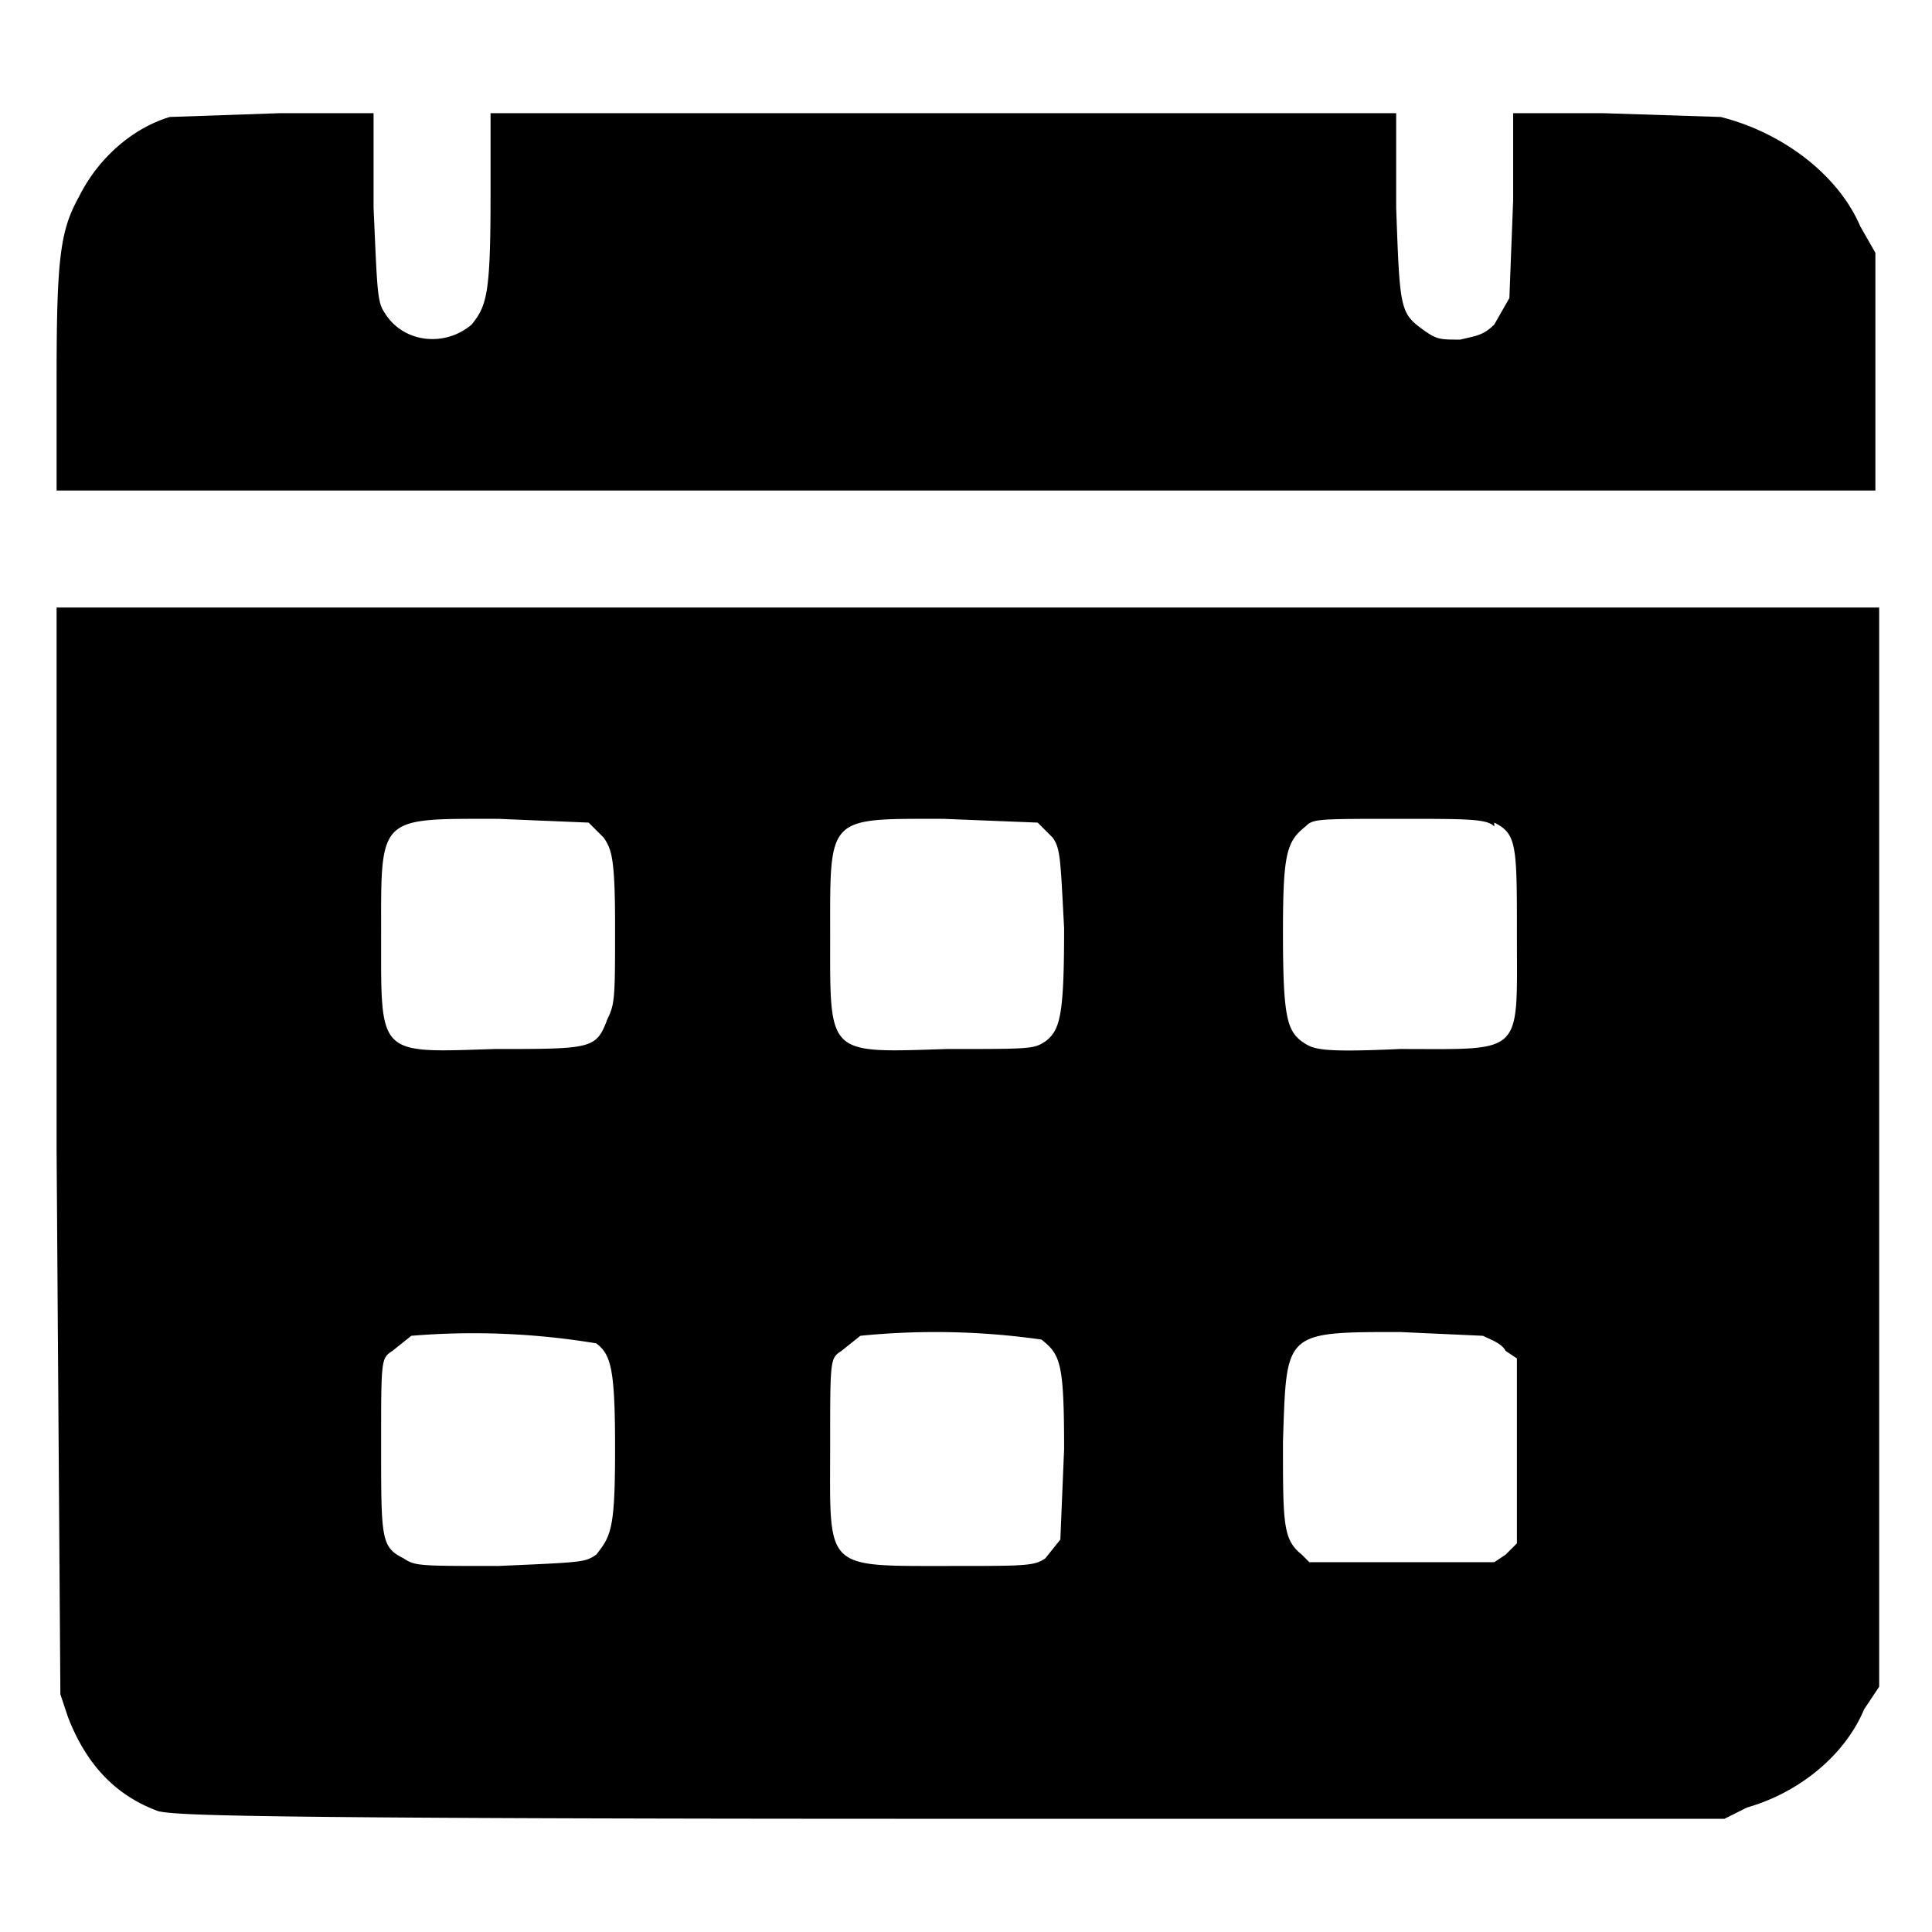 <svg xmlns="http://www.w3.org/2000/svg" width="682.7" height="682.7" version="1.0" viewBox="0 0 512 512">
  <path d="M45 31c-10 3-19 11-24 21-5 9-6 16-6 48v30h482V67l-4-7c-6-14-21-25-37-29l-31-1h-24v23l-1 26-4 7c-3 3-5 3-9 4-5 0-6 0-9-2-7-5-7-5-8-33V30H130v22c0 26-1 29-5 34-7 6-18 5-23-3-2-3-2-5-3-28V30H74l-29 1zM15 305l1 144 2 6c5 13 13 21 24 25 5 1 16 2 210 2h205l6-3c14-4 26-14 31-26l4-6V161H15v144zm141-87 4 4c2 3 3 5 3 23 0 19 0 21-2 25-3 8-4 8-30 8-31 1-30 2-30-30s-1-31 31-31l24 1zm119 0 4 4c2 3 2 5 3 24 0 23-1 27-5 30-3 2-4 2-26 2-32 1-31 2-31-30s-1-31 30-31l25 1zm121 0c6 3 6 6 6 30 0 32 2 30-31 30-22 1-23 0-26-2-4-3-5-7-5-29 0-21 1-24 6-28 2-2 3-2 25-2 18 0 23 0 25 2zM158 356c4 3 5 7 5 28s-1 23-5 28c-3 2-3 2-26 3-21 0-22 0-25-2-6-3-6-5-6-30 0-23 0-23 3-25l5-4a199 199 0 0 1 49 2zm118-1c5 4 6 6 6 29l-1 24-4 5c-3 2-5 2-26 2-33 0-31 1-31-32 0-23 0-23 3-25l5-4a199 199 0 0 1 48 1zm117-1c2 1 5 2 6 4l3 2v49l-3 3-3 2h-49l-2-2c-5-4-5-8-5-30 1-29 0-29 31-29l22 1z"/>
</svg>
